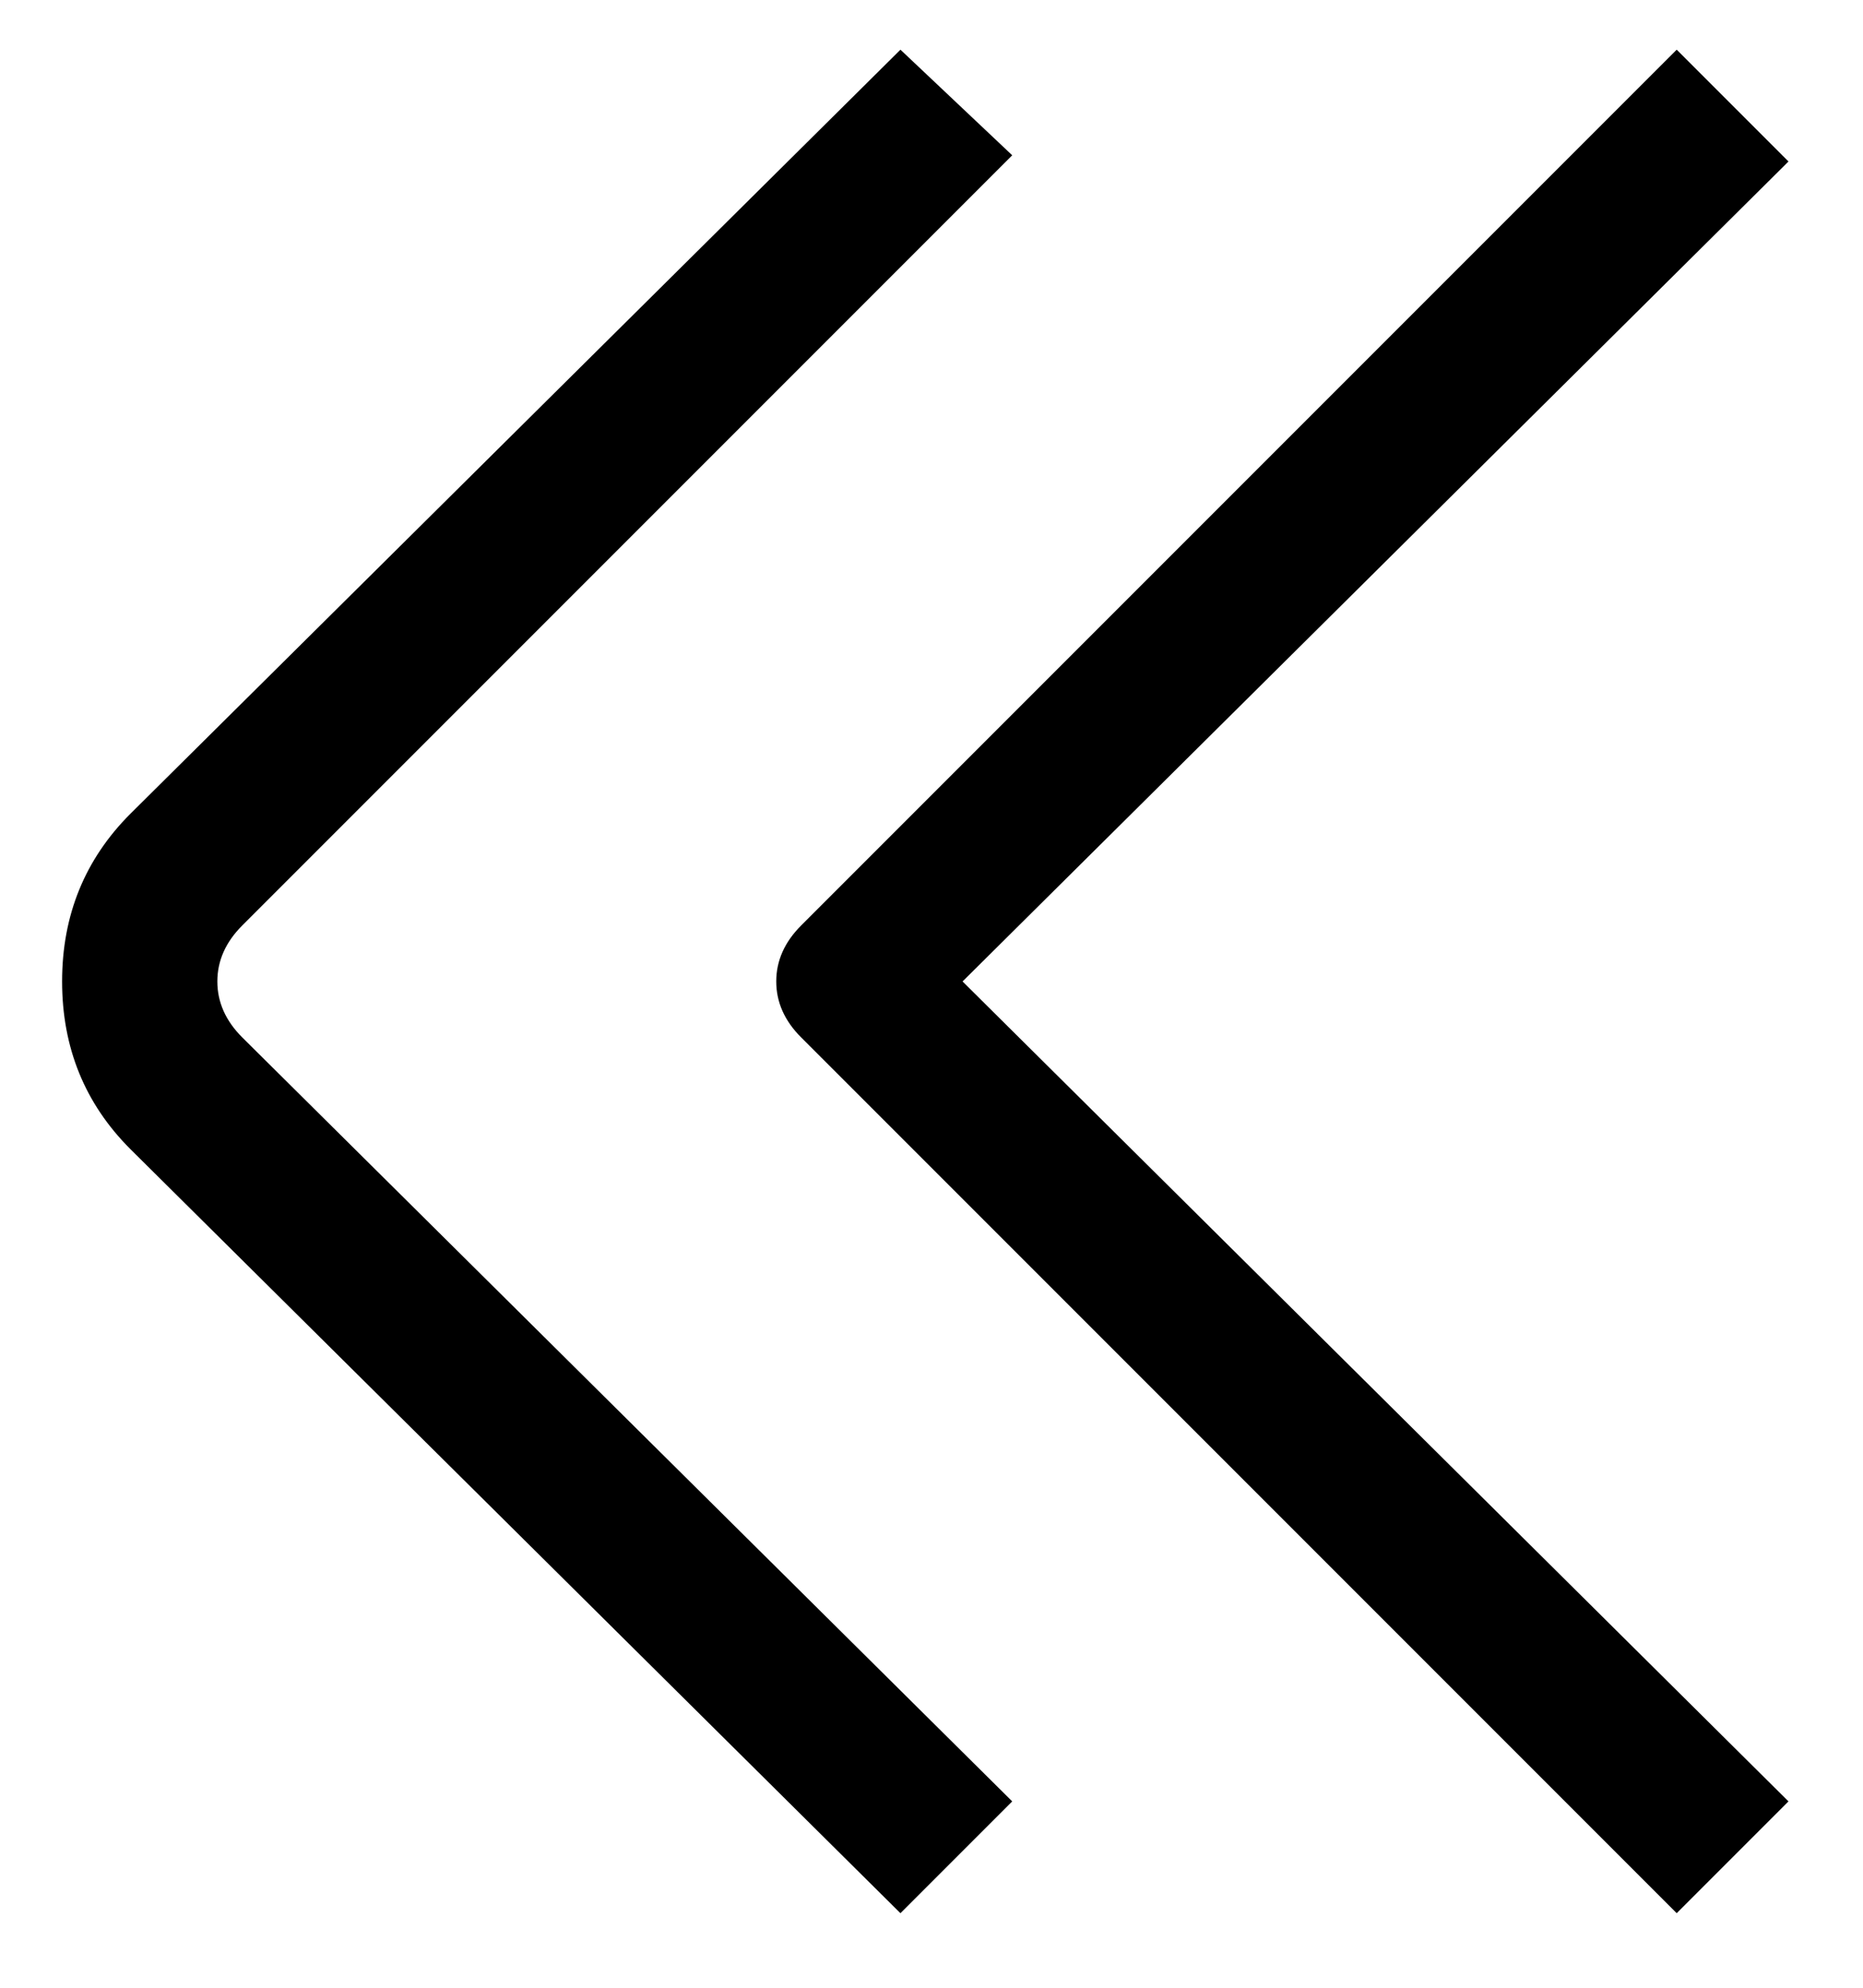 <svg viewBox="0 0 300 320" xmlns="http://www.w3.org/2000/svg"><path d="M39 149L163 25 145 8 21 131q-11 11-11 27t11 27l124 123 18-18L39 167q-4-4-4-9t4-9zM288 26L270 8 129 149q-4 4-4 9t4 9l141 141 18-18-133-132L288 26z"/></svg>